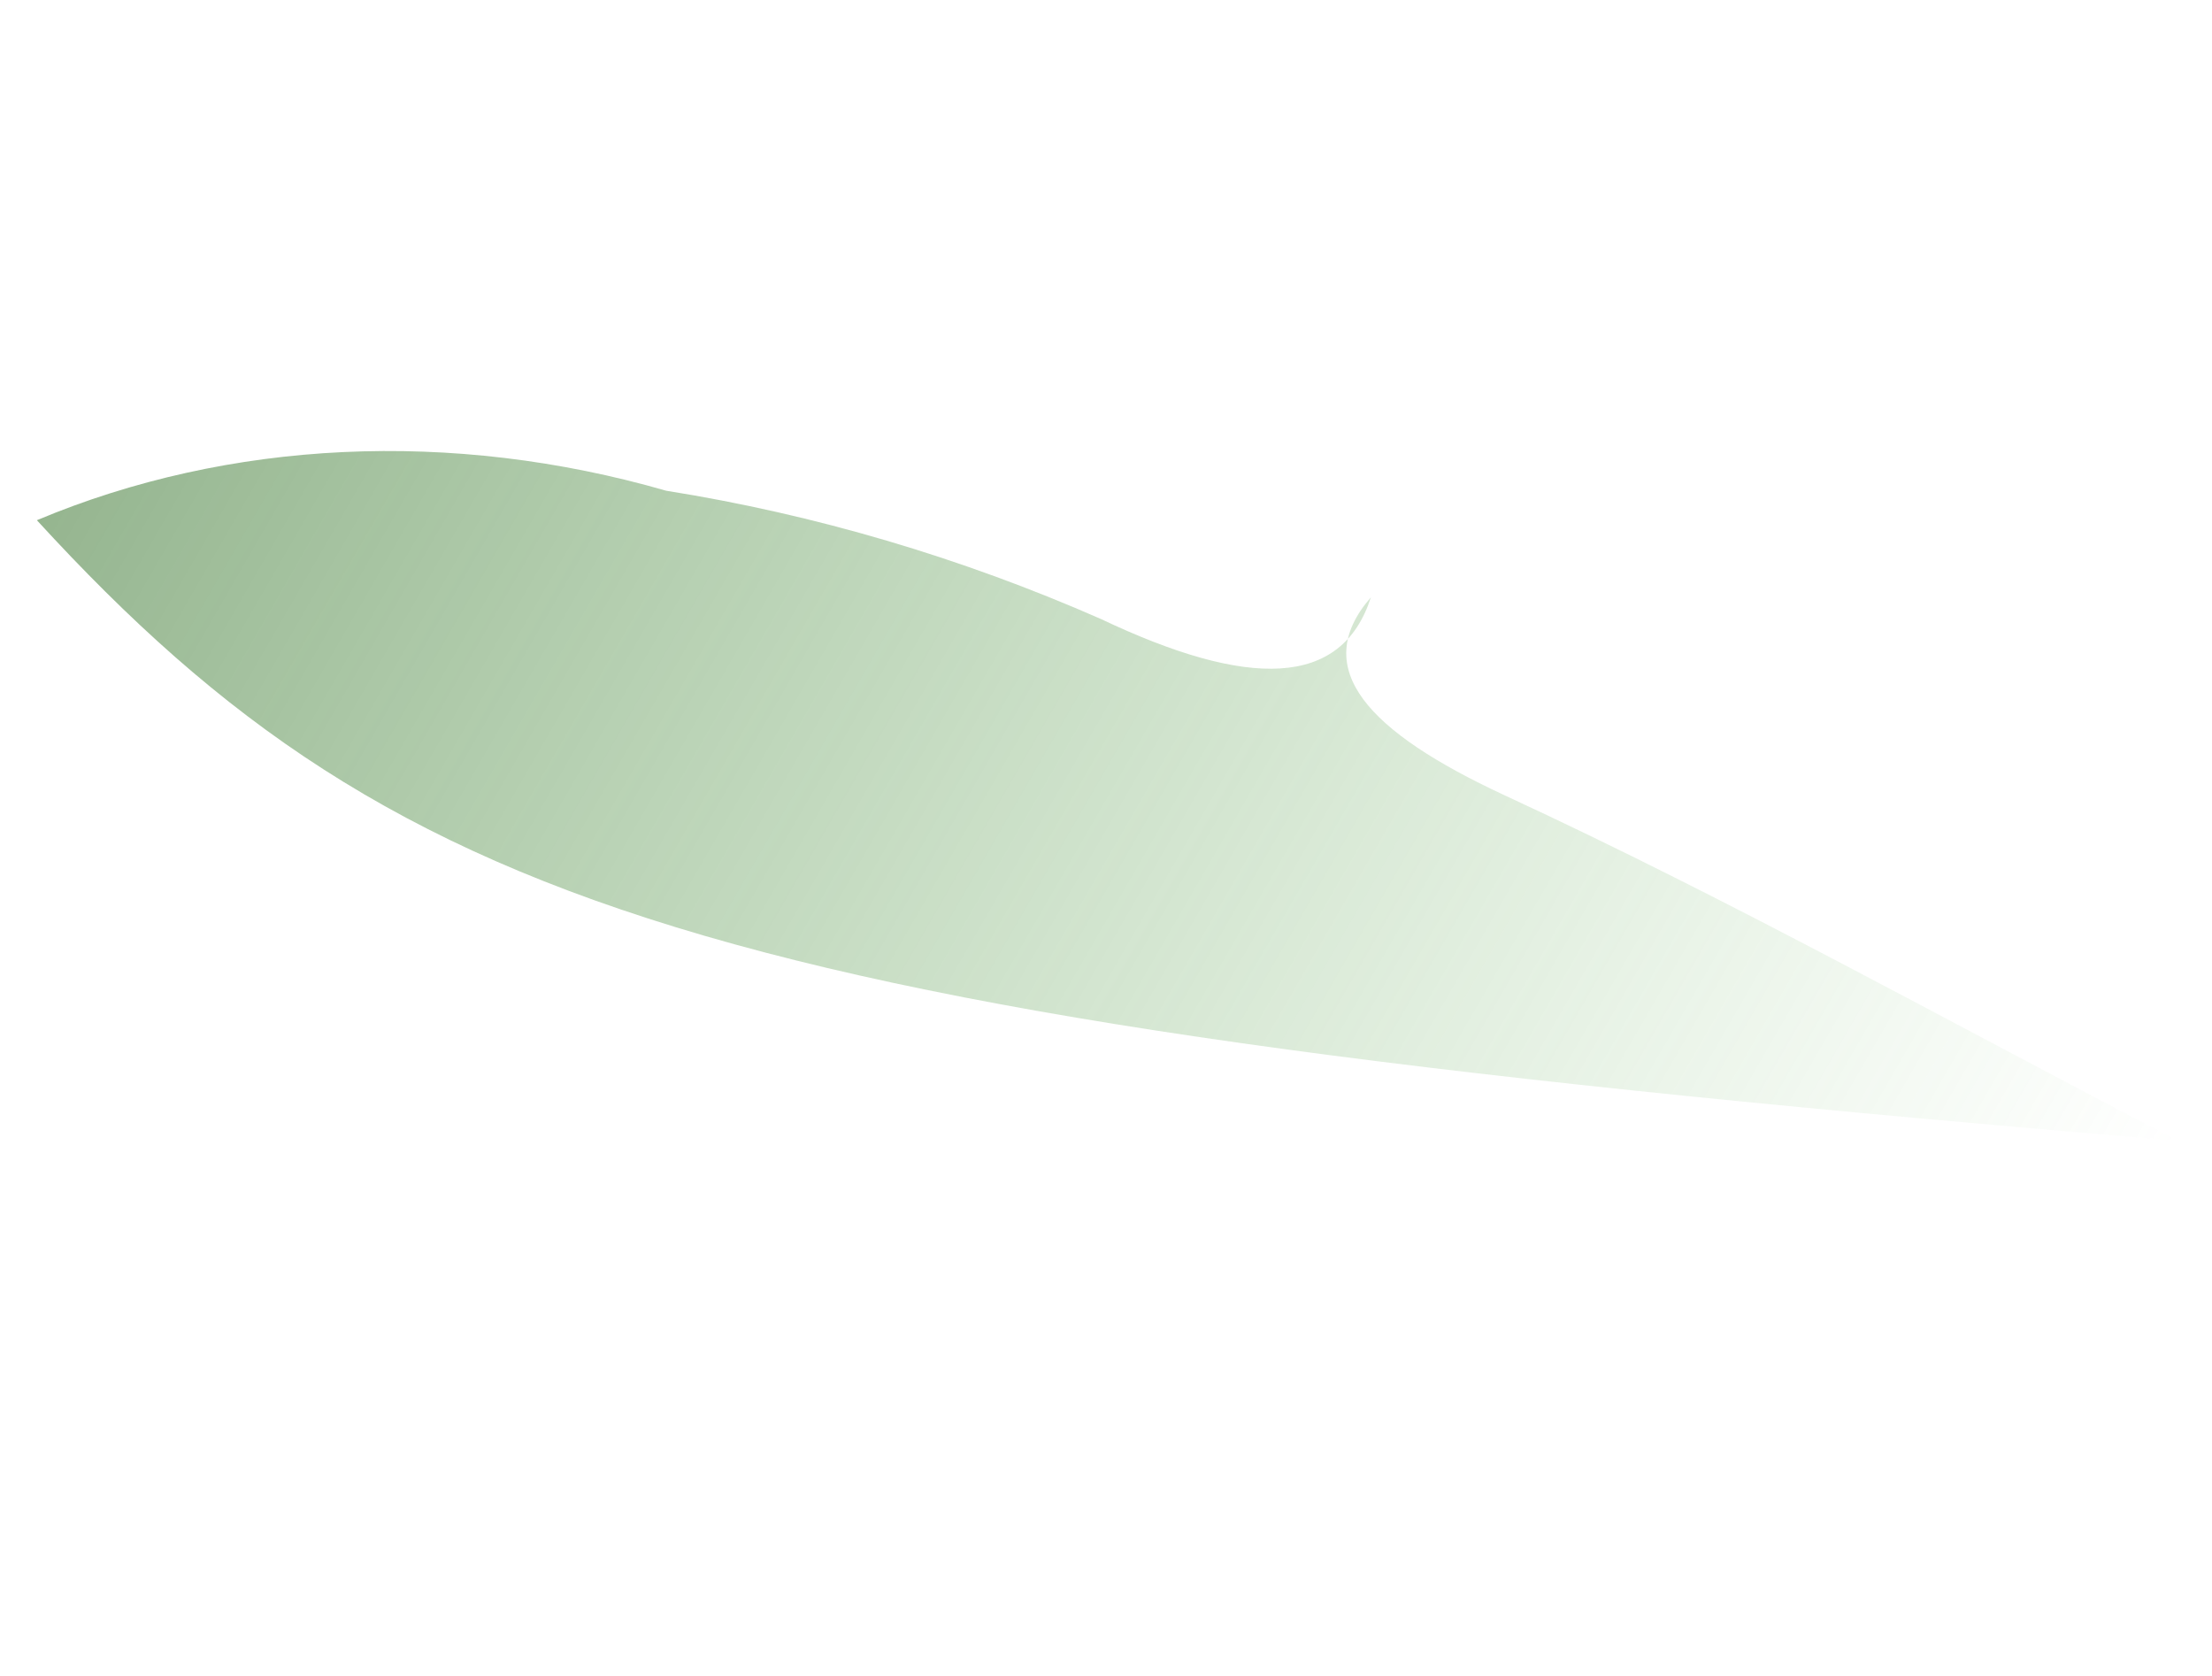 <svg width="33" height="25" viewBox="0 0 33 25" fill="none" xmlns="http://www.w3.org/2000/svg">
<path d="M32.494 17.018C10.982 15.22 6.038 13.747 0.55 7.76C3.417 6.556 6.744 6.4 9.938 7.32C12.155 7.673 14.338 8.317 16.423 9.233C18.623 10.277 20.016 10.265 20.452 8.91C19.52 9.978 20.424 10.922 22.435 11.858C25.865 13.444 29.149 15.284 32.494 17.018Z" fill="url(#paint0_linear)" fill-opacity="0.56"/>
<defs>
<linearGradient id="paint0_linear" x1="2.514" y1="4.358" x2="30.481" y2="20.505" gradientUnits="userSpaceOnUse">
<stop stop-color="#427B38"/>
<stop offset="1" stop-color="#69B95C" stop-opacity="0"/>
</linearGradient>
</defs>
</svg>
